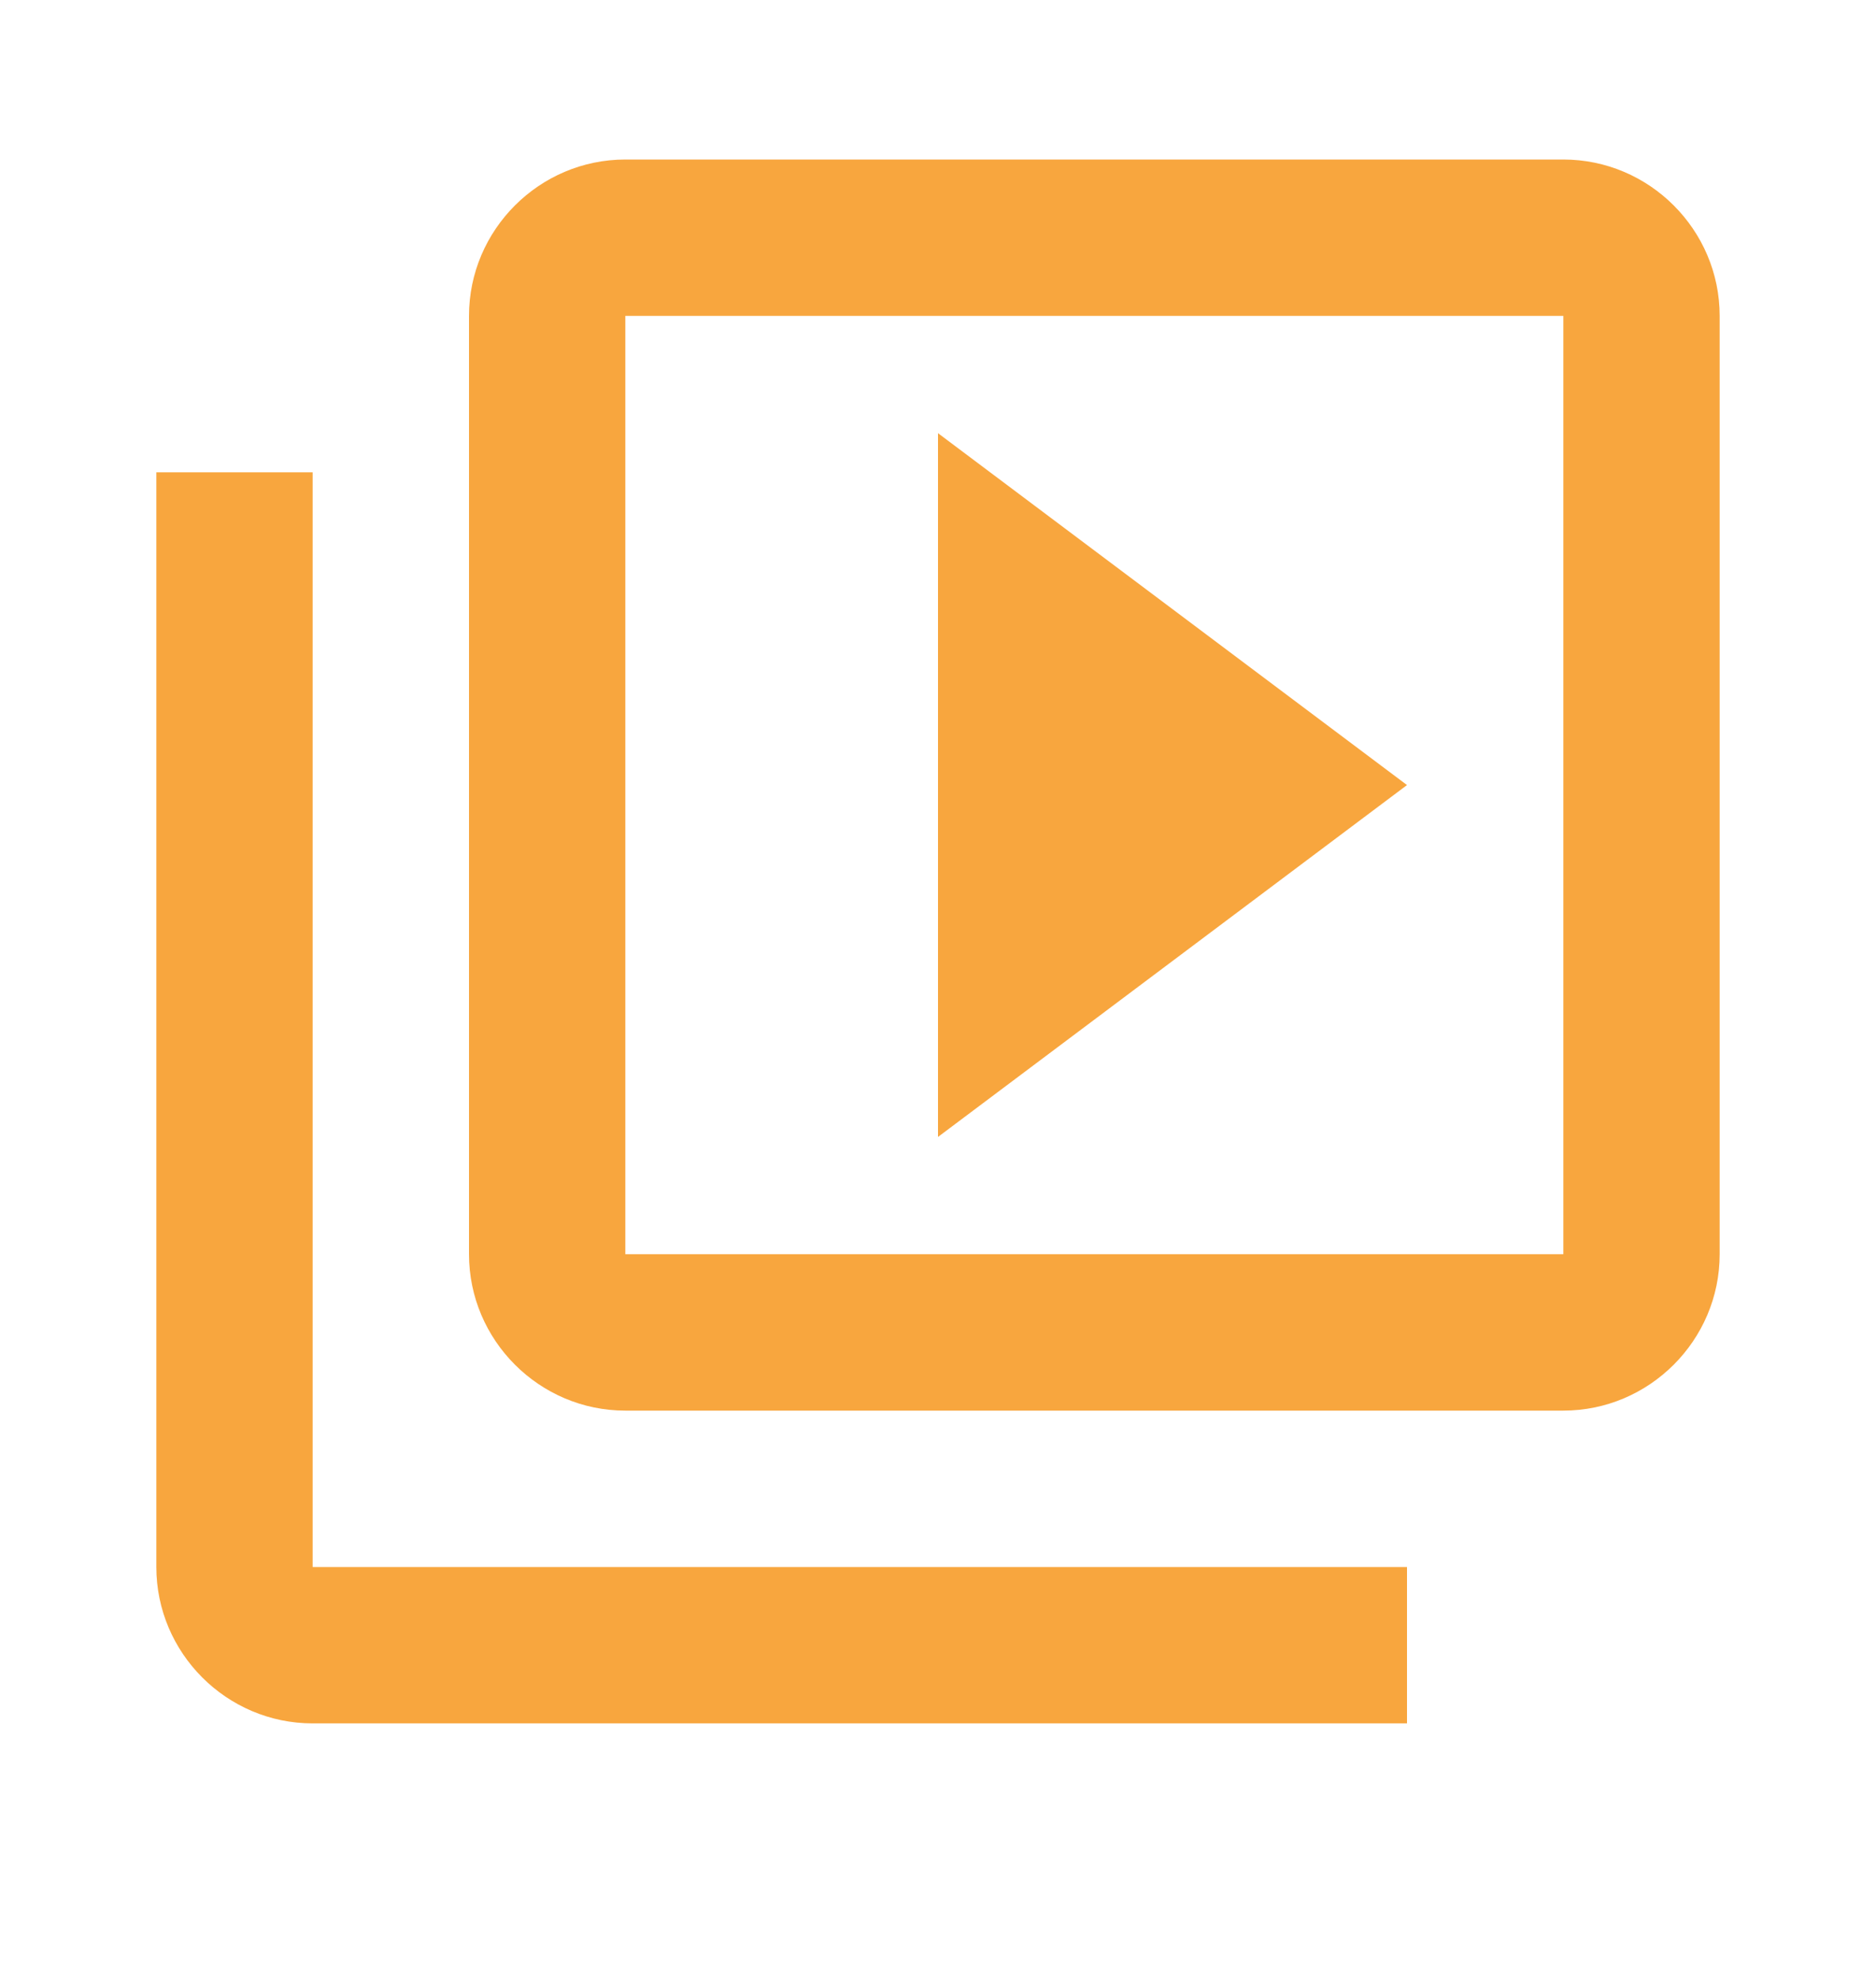 <svg width="18" height="19" viewBox="0 0 18 19" fill="none" xmlns="http://www.w3.org/2000/svg">
<path d="M3 4.53H1.5V15.03C1.5 15.855 2.175 16.53 3 16.53H13.5V15.03H3V4.53ZM15 1.53H6C5.175 1.53 4.5 2.205 4.5 3.03V12.03C4.5 12.855 5.175 13.53 6 13.53H15C15.825 13.53 16.5 12.855 16.5 12.03V3.03C16.5 2.205 15.825 1.53 15 1.53ZM15 12.03H6V3.03H15V12.03ZM9 4.155V10.905L13.5 7.53L9 4.155Z" fill="#F8A63E"/>
</svg>

